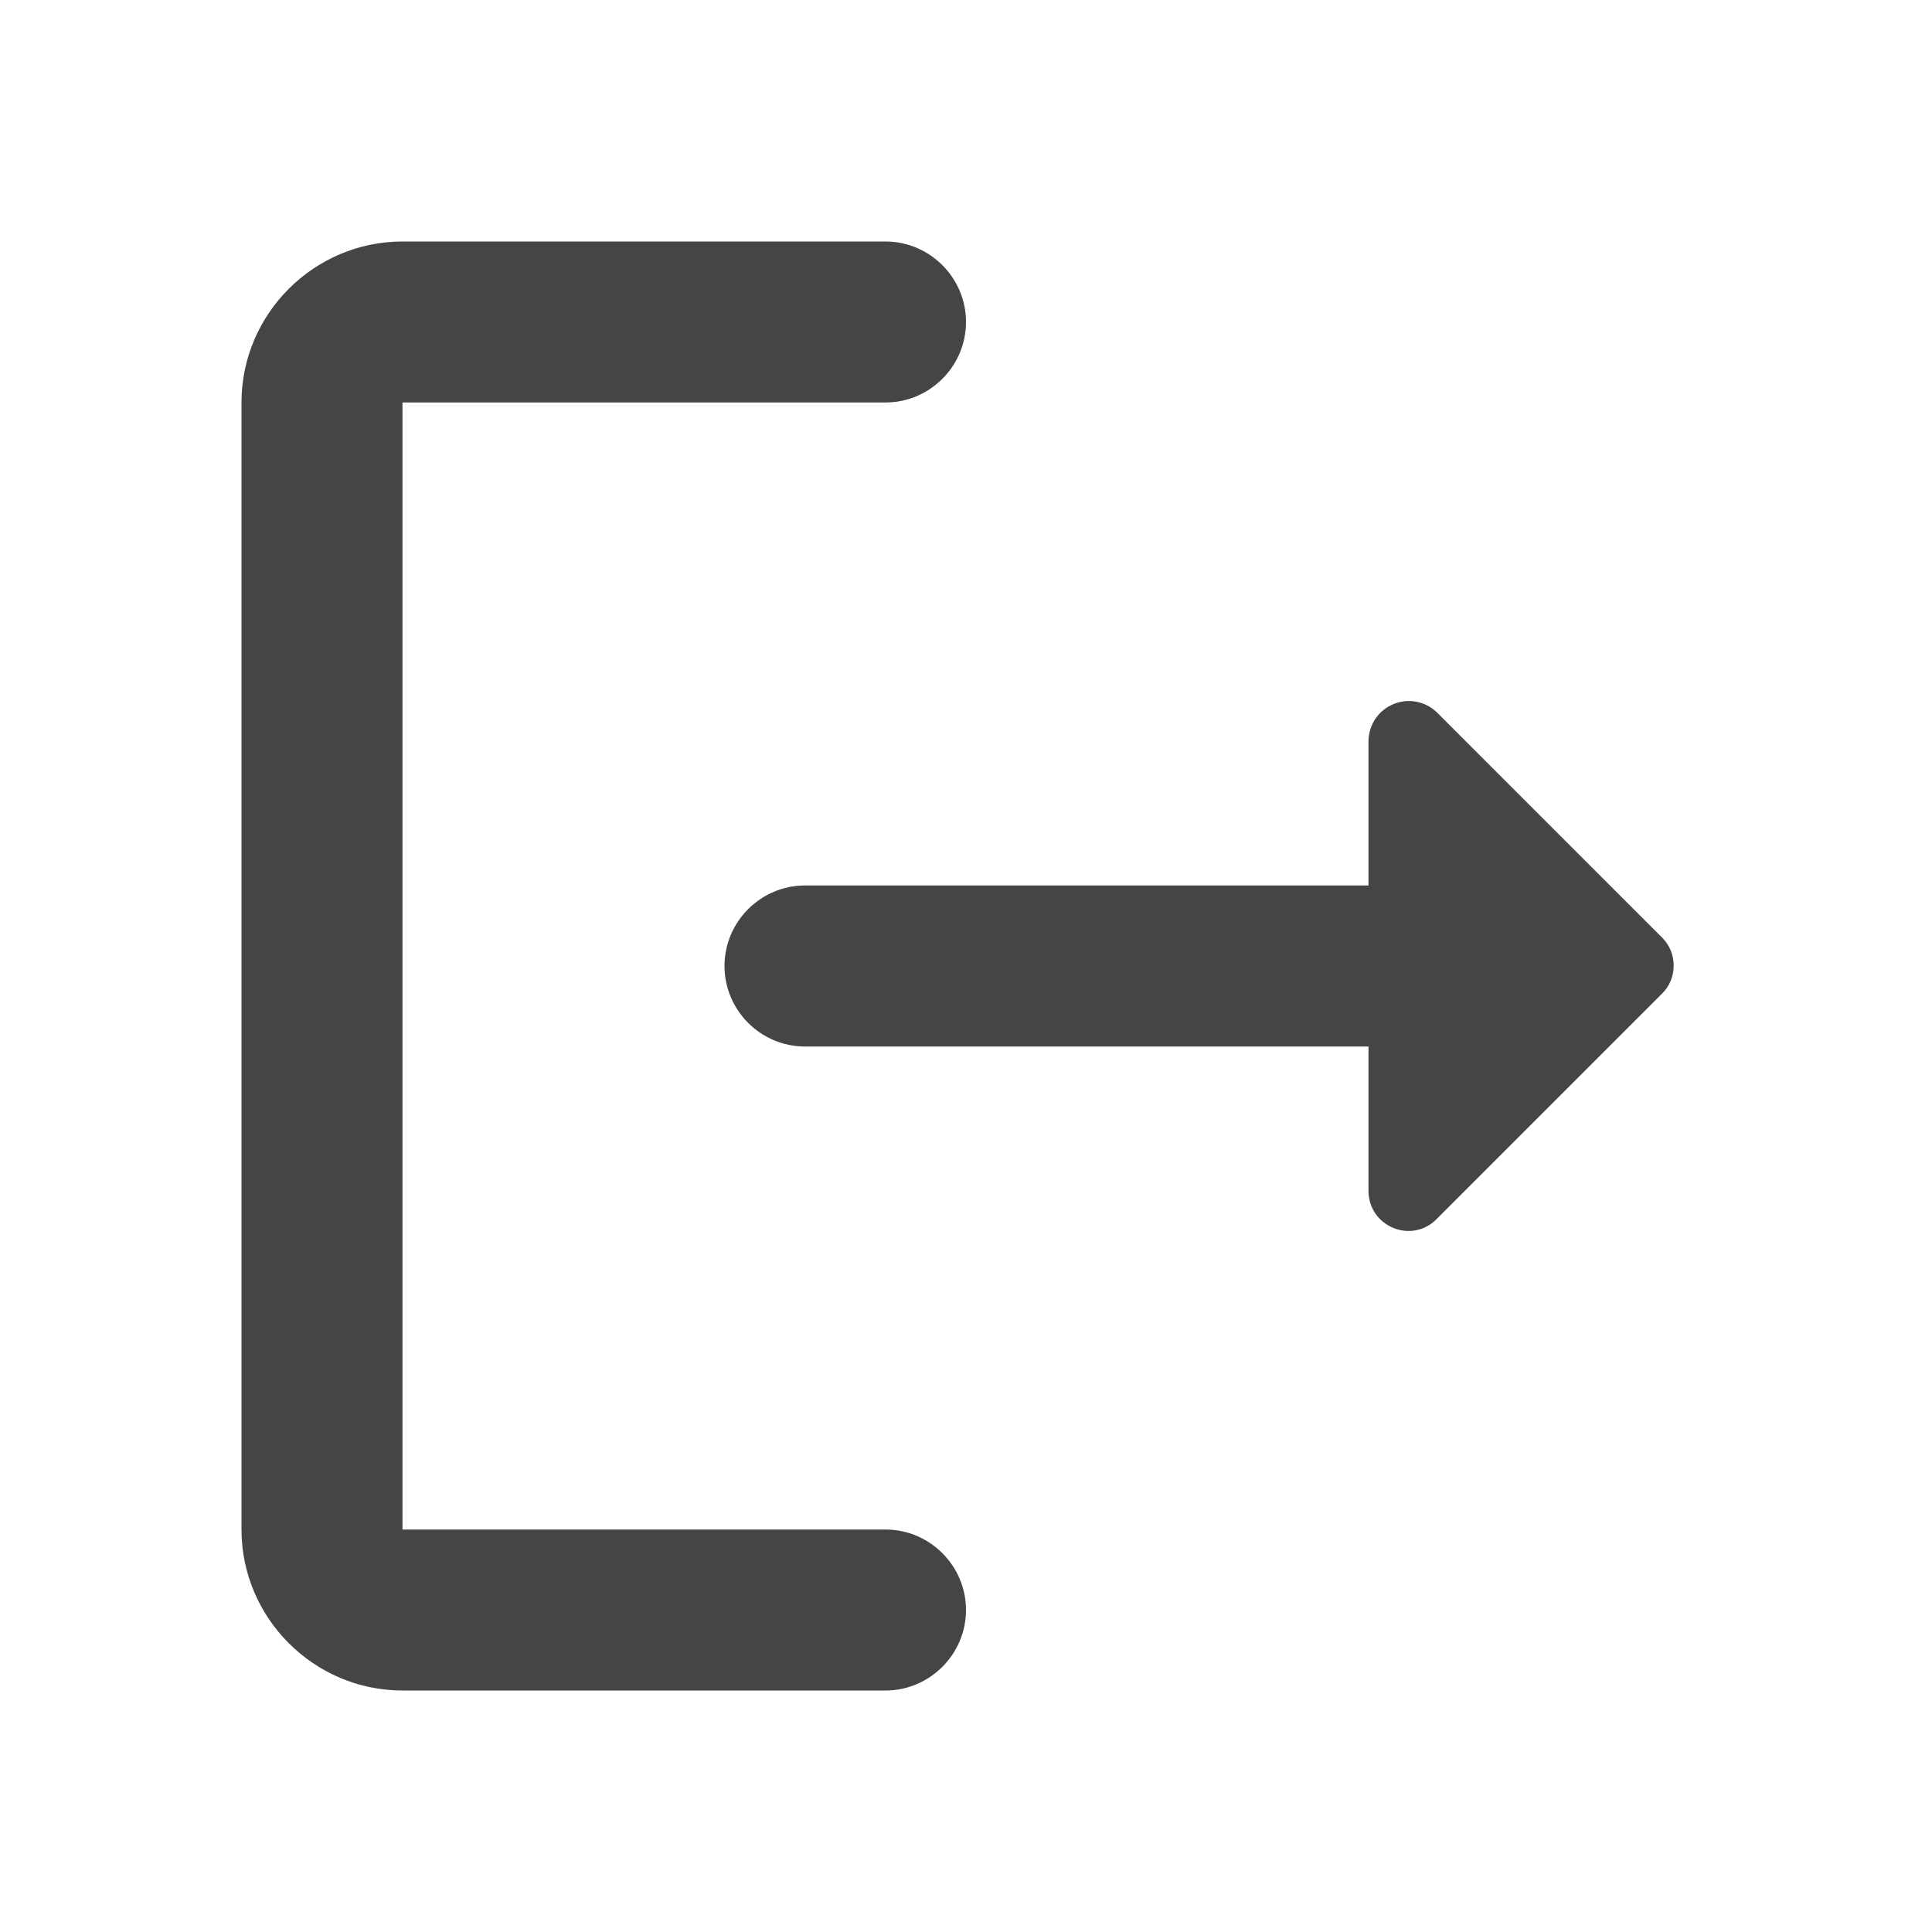 <svg width="28" height="28" viewBox="0 0 28 28" fill="none" xmlns="http://www.w3.org/2000/svg">
<path d="M5.833 5.833H12.833C13.475 5.833 14 5.308 14 4.667C14 4.025 13.475 3.5 12.833 3.5H5.833C4.55 3.5 3.5 4.55 3.5 5.833V22.167C3.5 23.45 4.55 24.5 5.833 24.5H12.833C13.475 24.5 14 23.975 14 23.333C14 22.692 13.475 22.167 12.833 22.167H5.833V5.833Z" fill="#454545"/>
<path d="M24.092 13.592L20.837 10.337C20.756 10.253 20.651 10.196 20.538 10.172C20.424 10.149 20.305 10.159 20.198 10.203C20.09 10.247 19.997 10.322 19.933 10.418C19.868 10.515 19.833 10.629 19.833 10.745V12.833H11.667C11.025 12.833 10.5 13.358 10.5 14C10.5 14.642 11.025 15.167 11.667 15.167H19.833V17.255C19.833 17.78 20.463 18.037 20.825 17.663L24.08 14.408C24.313 14.187 24.313 13.813 24.092 13.592Z" fill="#454545"/>
</svg>
